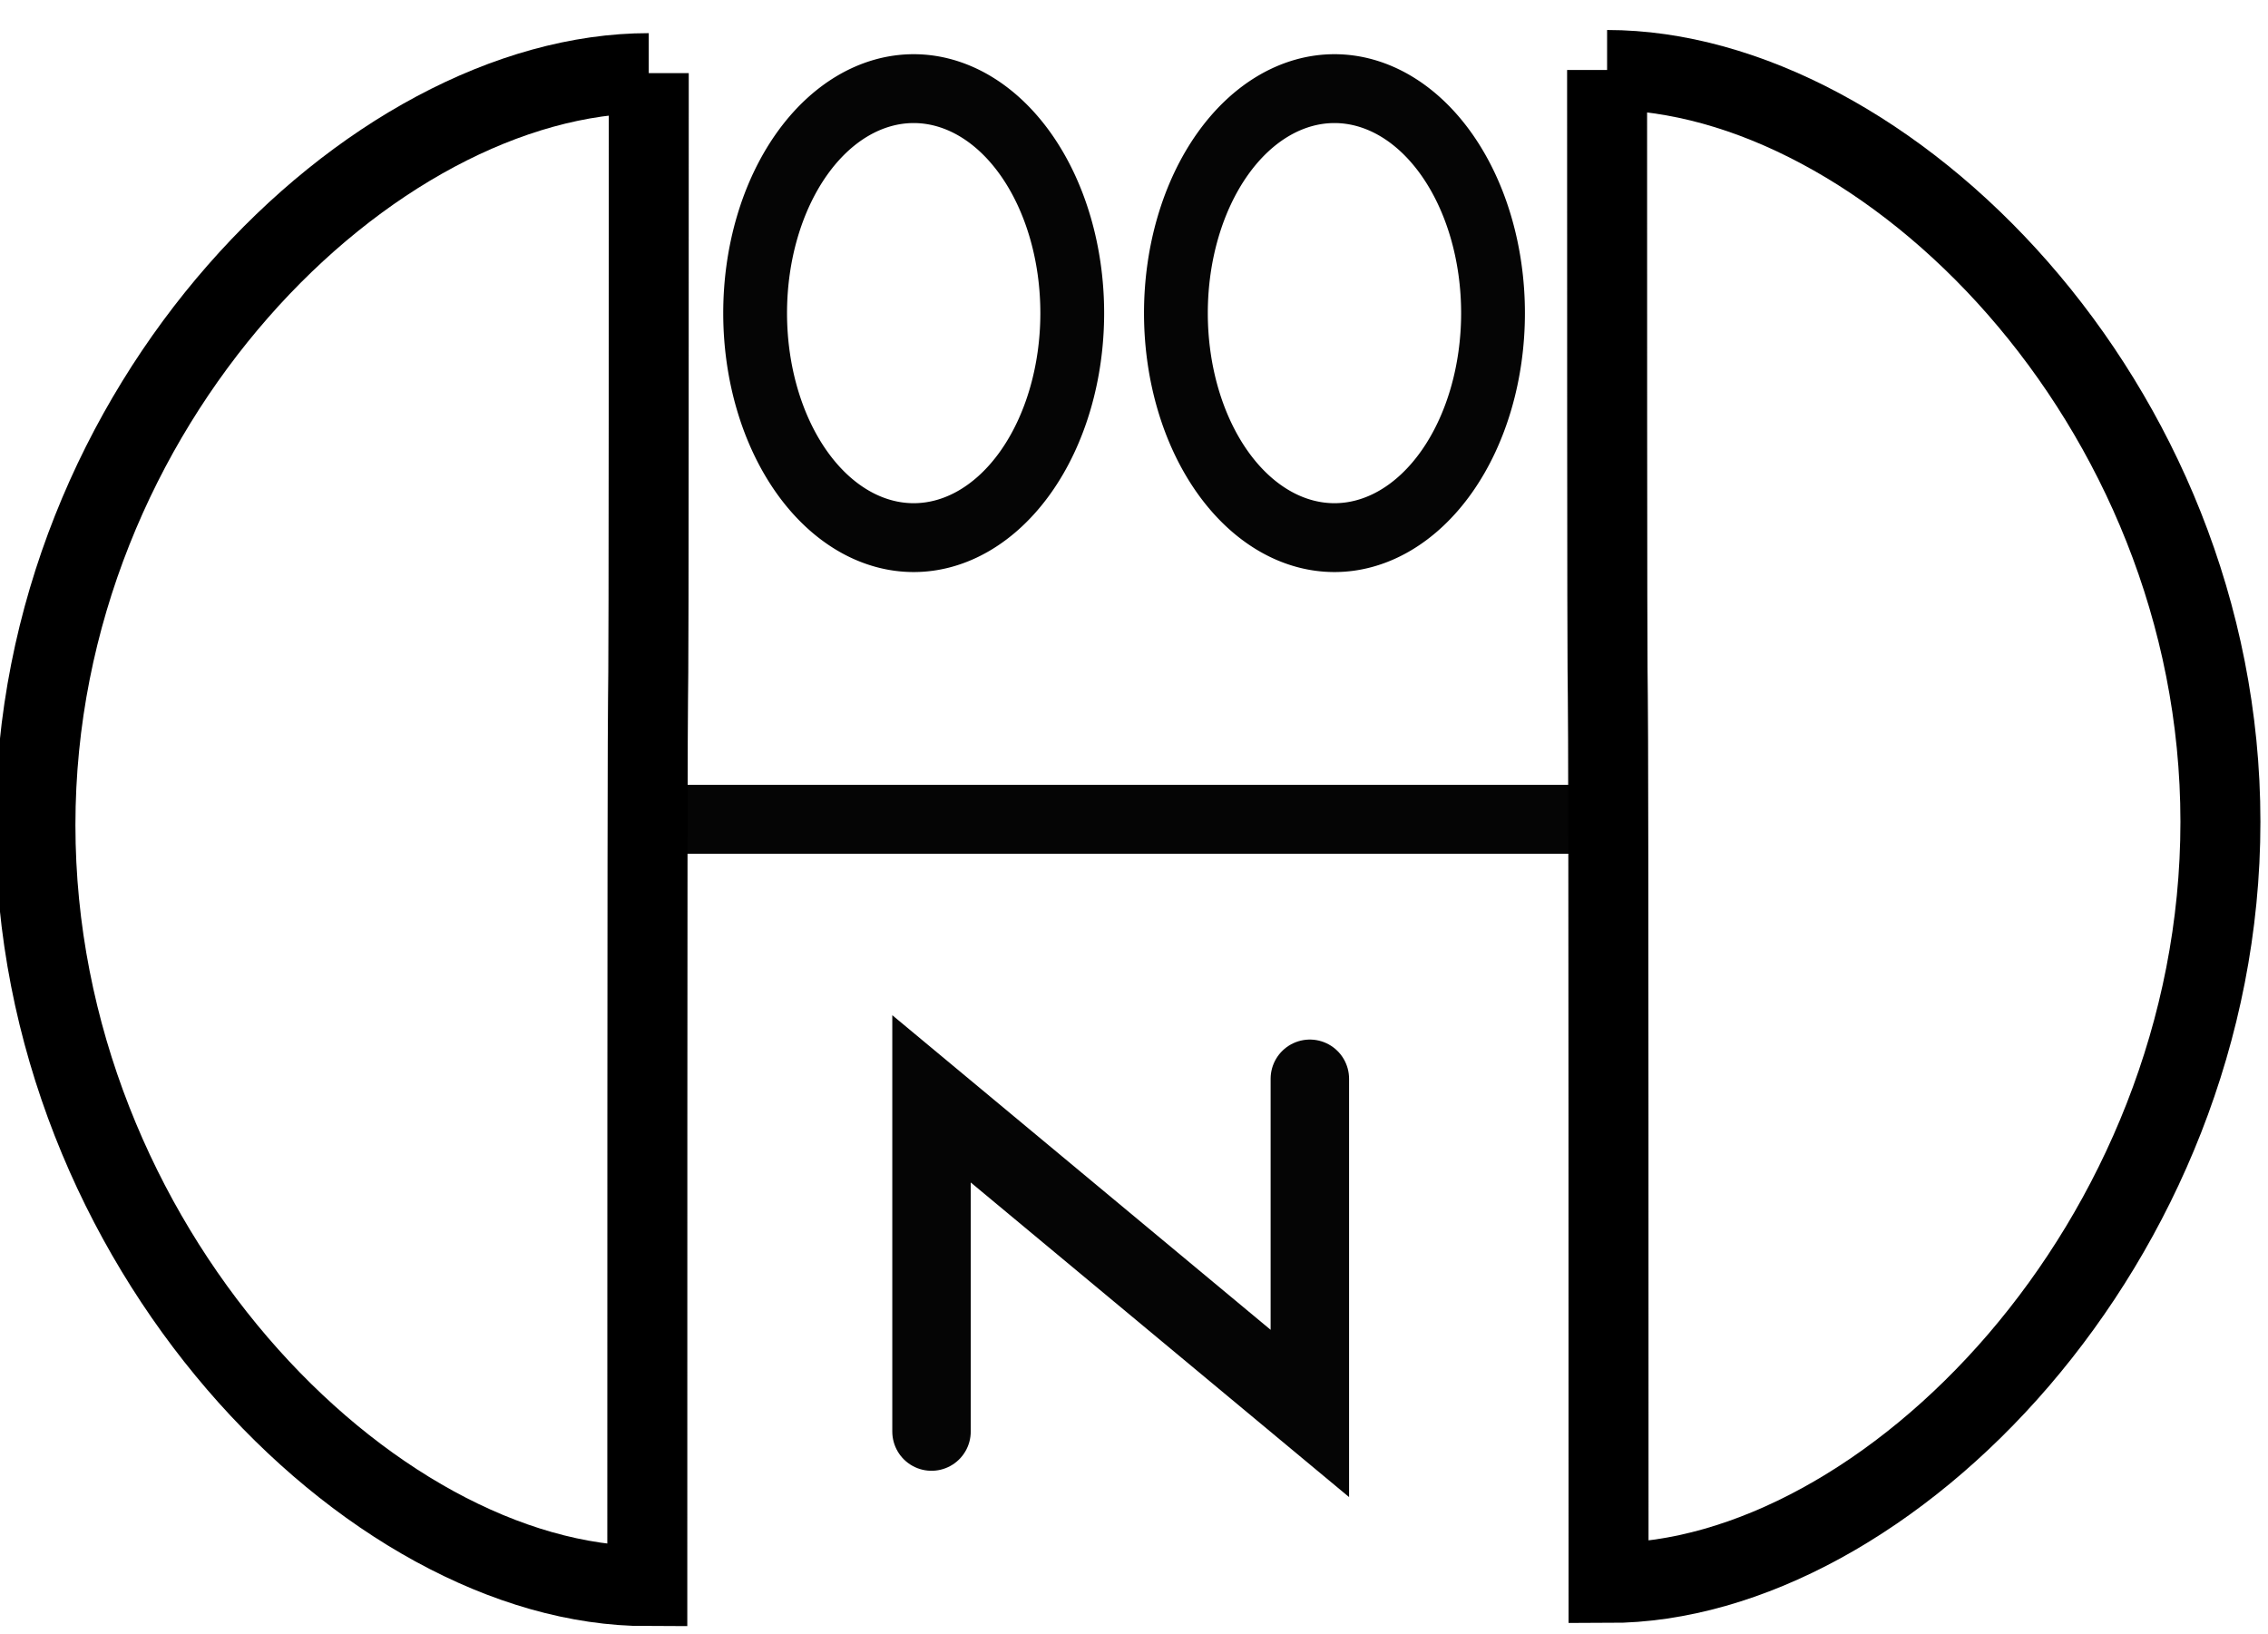 <?xml version="1.0" encoding="UTF-8" standalone="no"?>
<!-- Created with Inkscape (http://www.inkscape.org/) -->

<svg
   width="630.701"
   height="454.299"
   viewBox="0 0 166.873 120.201"
   version="1.1"
   id="svg5"
   inkscape:version="1.2.2 (732a01da63, 2022-12-09)"
   sodipodi:docname="marcaCHOCLON.svg"
   inkscape:export-filename="marcaCHOCLON.png"
   inkscape:export-xdpi="96"
   inkscape:export-ydpi="96"
   xmlns:inkscape="http://www.inkscape.org/namespaces/inkscape"
   xmlns:sodipodi="http://sodipodi.sourceforge.net/DTD/sodipodi-0.dtd"
   xmlns="http://www.w3.org/2000/svg"
   xmlns:svg="http://www.w3.org/2000/svg">
  <sodipodi:namedview
     id="namedview7"
     pagecolor="#ffffff"
     bordercolor="#000000"
     borderopacity="0.25"
     inkscape:showpageshadow="2"
     inkscape:pageopacity="0.0"
     inkscape:pagecheckerboard="0"
     inkscape:deskcolor="#d1d1d1"
     inkscape:document-units="mm"
     showgrid="false"
     inkscape:zoom="0.4204826"
     inkscape:cx="302.0339"
     inkscape:cy="137.93674"
     inkscape:window-width="1024"
     inkscape:window-height="705"
     inkscape:window-x="-8"
     inkscape:window-y="-8"
     inkscape:window-maximized="1"
     inkscape:current-layer="layer1" />
  <defs
     id="defs2">
    <inkscape:perspective
       sodipodi:type="inkscape:persp3d"
       inkscape:vp_x="0 : -28.299824 : 1"
       inkscape:vp_y="0 : 1000.0103 : 0"
       inkscape:vp_z="210.00085 : -28.299824 : 1"
       inkscape:persp3d-origin="105.00054 : -77.80052 : 1"
       id="perspective6274" />
    <clipPath
       clipPathUnits="userSpaceOnUse"
       id="clipPath6473">
      <path
         id="path6475"
         style="fill:#ff0000;fill-opacity:1;fill-rule:nonzero;stroke:none;stroke-width:0.265"
         d="M 39.336,38.392 V 83.68 H 80.224 V 38.392 h -1.211 c 0.171,0.656 0.268,1.406 0.266,2.254 -0.002,1.273 -0.001,0.619 -0.004,1.962 -0.007,2.854 -0.016,5.708 -0.034,8.562 -0.019,2.867 -0.024,5.734 -0.115,8.6 h 5.29e-4 c -0.14,4.413 -2.793,6.001 -4.91,5.021 -1.954,3.511 -6.73,2.295 -6.732,-3.649 -2.01e-4,-0.571 -9e-5,-1.142 -0.001,-1.713 -0.001,-0.686 -0.004,-1.372 -0.009,-2.057 -0.01,-1.188 -0.023,-2.375 -0.054,-3.563 -0.053,-1.856 -0.129,-3.713 -0.281,-5.565 -0.244,-2.61 -0.583,-5.209 -1.031,-7.792 C 65.991,39.766 65.87,39.08 65.75,38.392 Z" />
    </clipPath>
    <clipPath
       clipPathUnits="userSpaceOnUse"
       id="clipPath6483">
      <path
         id="path6485"
         style="fill:#ff0000;fill-opacity:1;fill-rule:nonzero;stroke:none;stroke-width:0.265"
         d="m 79.009,38.378 c 0.174,0.659 0.272,1.415 0.27,2.269 -0.002,1.273 -0.001,0.619 -0.004,1.962 -0.007,2.854 -0.016,5.708 -0.034,8.562 -0.019,2.867 -0.024,5.734 -0.115,8.6 h 5.29e-4 c -0.14,4.413 -2.793,6 -4.91,5.02 -0.603,1.084 -1.474,1.717 -2.392,1.9 V 83.665 H 111.739 V 38.378 Z" />
    </clipPath>
    <clipPath
       clipPathUnits="userSpaceOnUse"
       id="clipPath6493">
      <path
         id="path6495"
         style="fill:#ff0000;fill-opacity:1;fill-rule:nonzero;stroke:none;stroke-width:0.265"
         d="m 57.375,38.617 -0.32,45.314 h 35.407 l 0.32,-45.314 H 78.794 c 0.133,0.602 0.205,1.278 0.198,2.031 -0.011,1.273 -0.005,0.619 -0.017,1.962 -0.027,2.854 -0.056,5.708 -0.094,8.562 -0.04,2.867 -0.065,5.735 -0.176,8.6 h 5.29e-4 c -0.171,4.413 -2.835,6.001 -4.946,5.022 -1.979,3.511 -6.746,2.296 -6.706,-3.649 0.004,-0.571 0.008,-1.142 0.011,-1.713 0.004,-0.686 0.006,-1.372 0.006,-2.057 -0.001,-1.188 -0.006,-2.375 -0.029,-3.563 -0.04,-1.857 -0.102,-3.713 -0.241,-5.565 C 66.574,45.637 66.254,43.038 65.823,40.455 65.722,39.842 65.619,39.229 65.516,38.617 Z" />
    </clipPath>
    <clipPath
       clipPathUnits="userSpaceOnUse"
       id="clipPath6473-2">
      <path
         id="path6475-1"
         style="fill:#ff0000;fill-opacity:1;fill-rule:nonzero;stroke:none;stroke-width:0.265"
         d="M 39.336,38.392 V 83.68 H 80.224 V 38.392 h -1.211 c 0.171,0.656 0.268,1.406 0.266,2.254 -0.002,1.273 -0.001,0.619 -0.004,1.962 -0.007,2.854 -0.016,5.708 -0.034,8.562 -0.019,2.867 -0.024,5.734 -0.115,8.6 h 5.29e-4 c -0.14,4.413 -2.793,6.001 -4.91,5.021 -1.954,3.511 -6.73,2.295 -6.732,-3.649 -2.01e-4,-0.571 -9e-5,-1.142 -0.001,-1.713 -0.001,-0.686 -0.004,-1.372 -0.009,-2.057 -0.01,-1.188 -0.023,-2.375 -0.054,-3.563 -0.053,-1.856 -0.129,-3.713 -0.281,-5.565 -0.244,-2.61 -0.583,-5.209 -1.031,-7.792 C 65.991,39.766 65.87,39.08 65.75,38.392 Z" />
    </clipPath>
  </defs>
  <g
     inkscape:label="Capa 1"
     inkscape:groupmode="layer"
     id="layer1">
    <path
       id="path7008"
       style="opacity:0.98;fill:none;fill-opacity:1;stroke:#000000;stroke-width:1.959;stroke-linecap:round;stroke-linejoin:miter;stroke-dasharray:none;stroke-opacity:1"
       sodipodi:type="inkscape:offset"
       inkscape:radius="0"
       inkscape:original="M 67.306641 41.199219 A 4.8698344 6.3860097 0 0 0 62.4375 47.585938 A 4.8698344 6.3860097 0 0 0 67.306641 53.972656 A 4.8698344 6.3860097 0 0 0 72.175781 47.585938 A 4.8698344 6.3860097 0 0 0 67.306641 41.199219 z "
       d="m 67.307,41.199 a 4.87,6.386 0 0 0 -4.869,6.387 4.87,6.386 0 0 0 4.869,6.387 4.87,6.386 0 0 0 4.869,-6.387 4.87,6.386 0 0 0 -4.869,-6.387 z"
       transform="matrix(2.396,0,0,2.586,-94.041,-100.02)" />
    <path
       id="path7008-7"
       style="opacity:0.98;fill:none;fill-opacity:1;stroke:#000000;stroke-width:1.959;stroke-linecap:round;stroke-linejoin:miter;stroke-dasharray:none;stroke-opacity:1"
       sodipodi:type="inkscape:offset"
       inkscape:radius="0"
       inkscape:original="M 67.306641 41.199219 A 4.8698344 6.3860097 0 0 0 62.4375 47.585938 A 4.8698344 6.3860097 0 0 0 67.306641 53.972656 A 4.8698344 6.3860097 0 0 0 72.175781 47.585938 A 4.8698344 6.3860097 0 0 0 67.306641 41.199219 z "
       d="m 67.307,41.199 a 4.87,6.386 0 0 0 -4.869,6.387 4.87,6.386 0 0 0 4.869,6.387 4.87,6.386 0 0 0 4.869,-6.387 4.87,6.386 0 0 0 -4.869,-6.387 z"
       transform="matrix(2.396,0,0,2.586,-63.081,-100.02)" />
    <path
       style="opacity:0.98;fill:#550010;fill-opacity:1;stroke:#000000;stroke-width:5.068;stroke-linecap:round;stroke-linejoin:miter;stroke-dasharray:none;stroke-opacity:1"
       d="M 47.62,60.277 H 117.987"
       id="path7136" />
    <path
       style="opacity:0.98;fill:none;fill-opacity:1;stroke:#000000;stroke-width:5.772;stroke-linecap:round;stroke-linejoin:miter;stroke-dasharray:none;stroke-opacity:1"
       d="M 68.538,105.322 V 80.843 L 96.375,103.99 V 79.368"
       id="path7138"
       sodipodi:nodetypes="cccc" />
    <path
       id="path15382"
       style="opacity:1;fill:none;fill-opacity:1;stroke:#000000;stroke-width:5.885;stroke-dasharray:none;stroke-opacity:1;paint-order:markers fill stroke"
       sodipodi:type="inkscape:offset"
       inkscape:radius="0"
       inkscape:original="M 118.24609 5.1484375 C 118.24609 93.755814 118.35352 2.3044713 118.35352 116.46094 C 138.7935 116.46126 163.37314 91.389902 163.37305 60.462891 C 163.37296 29.536086 138.68594 5.1481155 118.24609 5.1484375 z "
       d="m 118.246,5.148 c 0,88.607 0.107,-2.844 0.107,111.313 20.44,3.2e-4 45.02,-25.071 45.02,-55.998 -9e-5,-30.927 -24.687,-55.315 -45.127,-55.314 z" />
    <path
       id="path15382-0"
       style="fill:none;fill-opacity:1;stroke:#000000;stroke-width:5.885;stroke-dasharray:none;stroke-opacity:1;paint-order:markers fill stroke"
       sodipodi:type="inkscape:offset"
       inkscape:radius="0"
       inkscape:original="M 118.24609 5.1484375 C 118.24609 93.755814 118.35352 2.3044713 118.35352 116.46094 C 138.7935 116.46126 163.37314 91.389902 163.37305 60.462891 C 163.37296 29.536086 138.68594 5.1481155 118.24609 5.1484375 z "
       d="m 118.246,5.148 c 0,88.607 0.107,-2.844 0.107,111.313 20.44,3.2e-4 45.02,-25.071 45.02,-55.998 -9e-5,-30.927 -24.687,-55.315 -45.127,-55.314 z"
       transform="matrix(-1,0,0,1,165.979,0.232)" />
  </g>
</svg>
